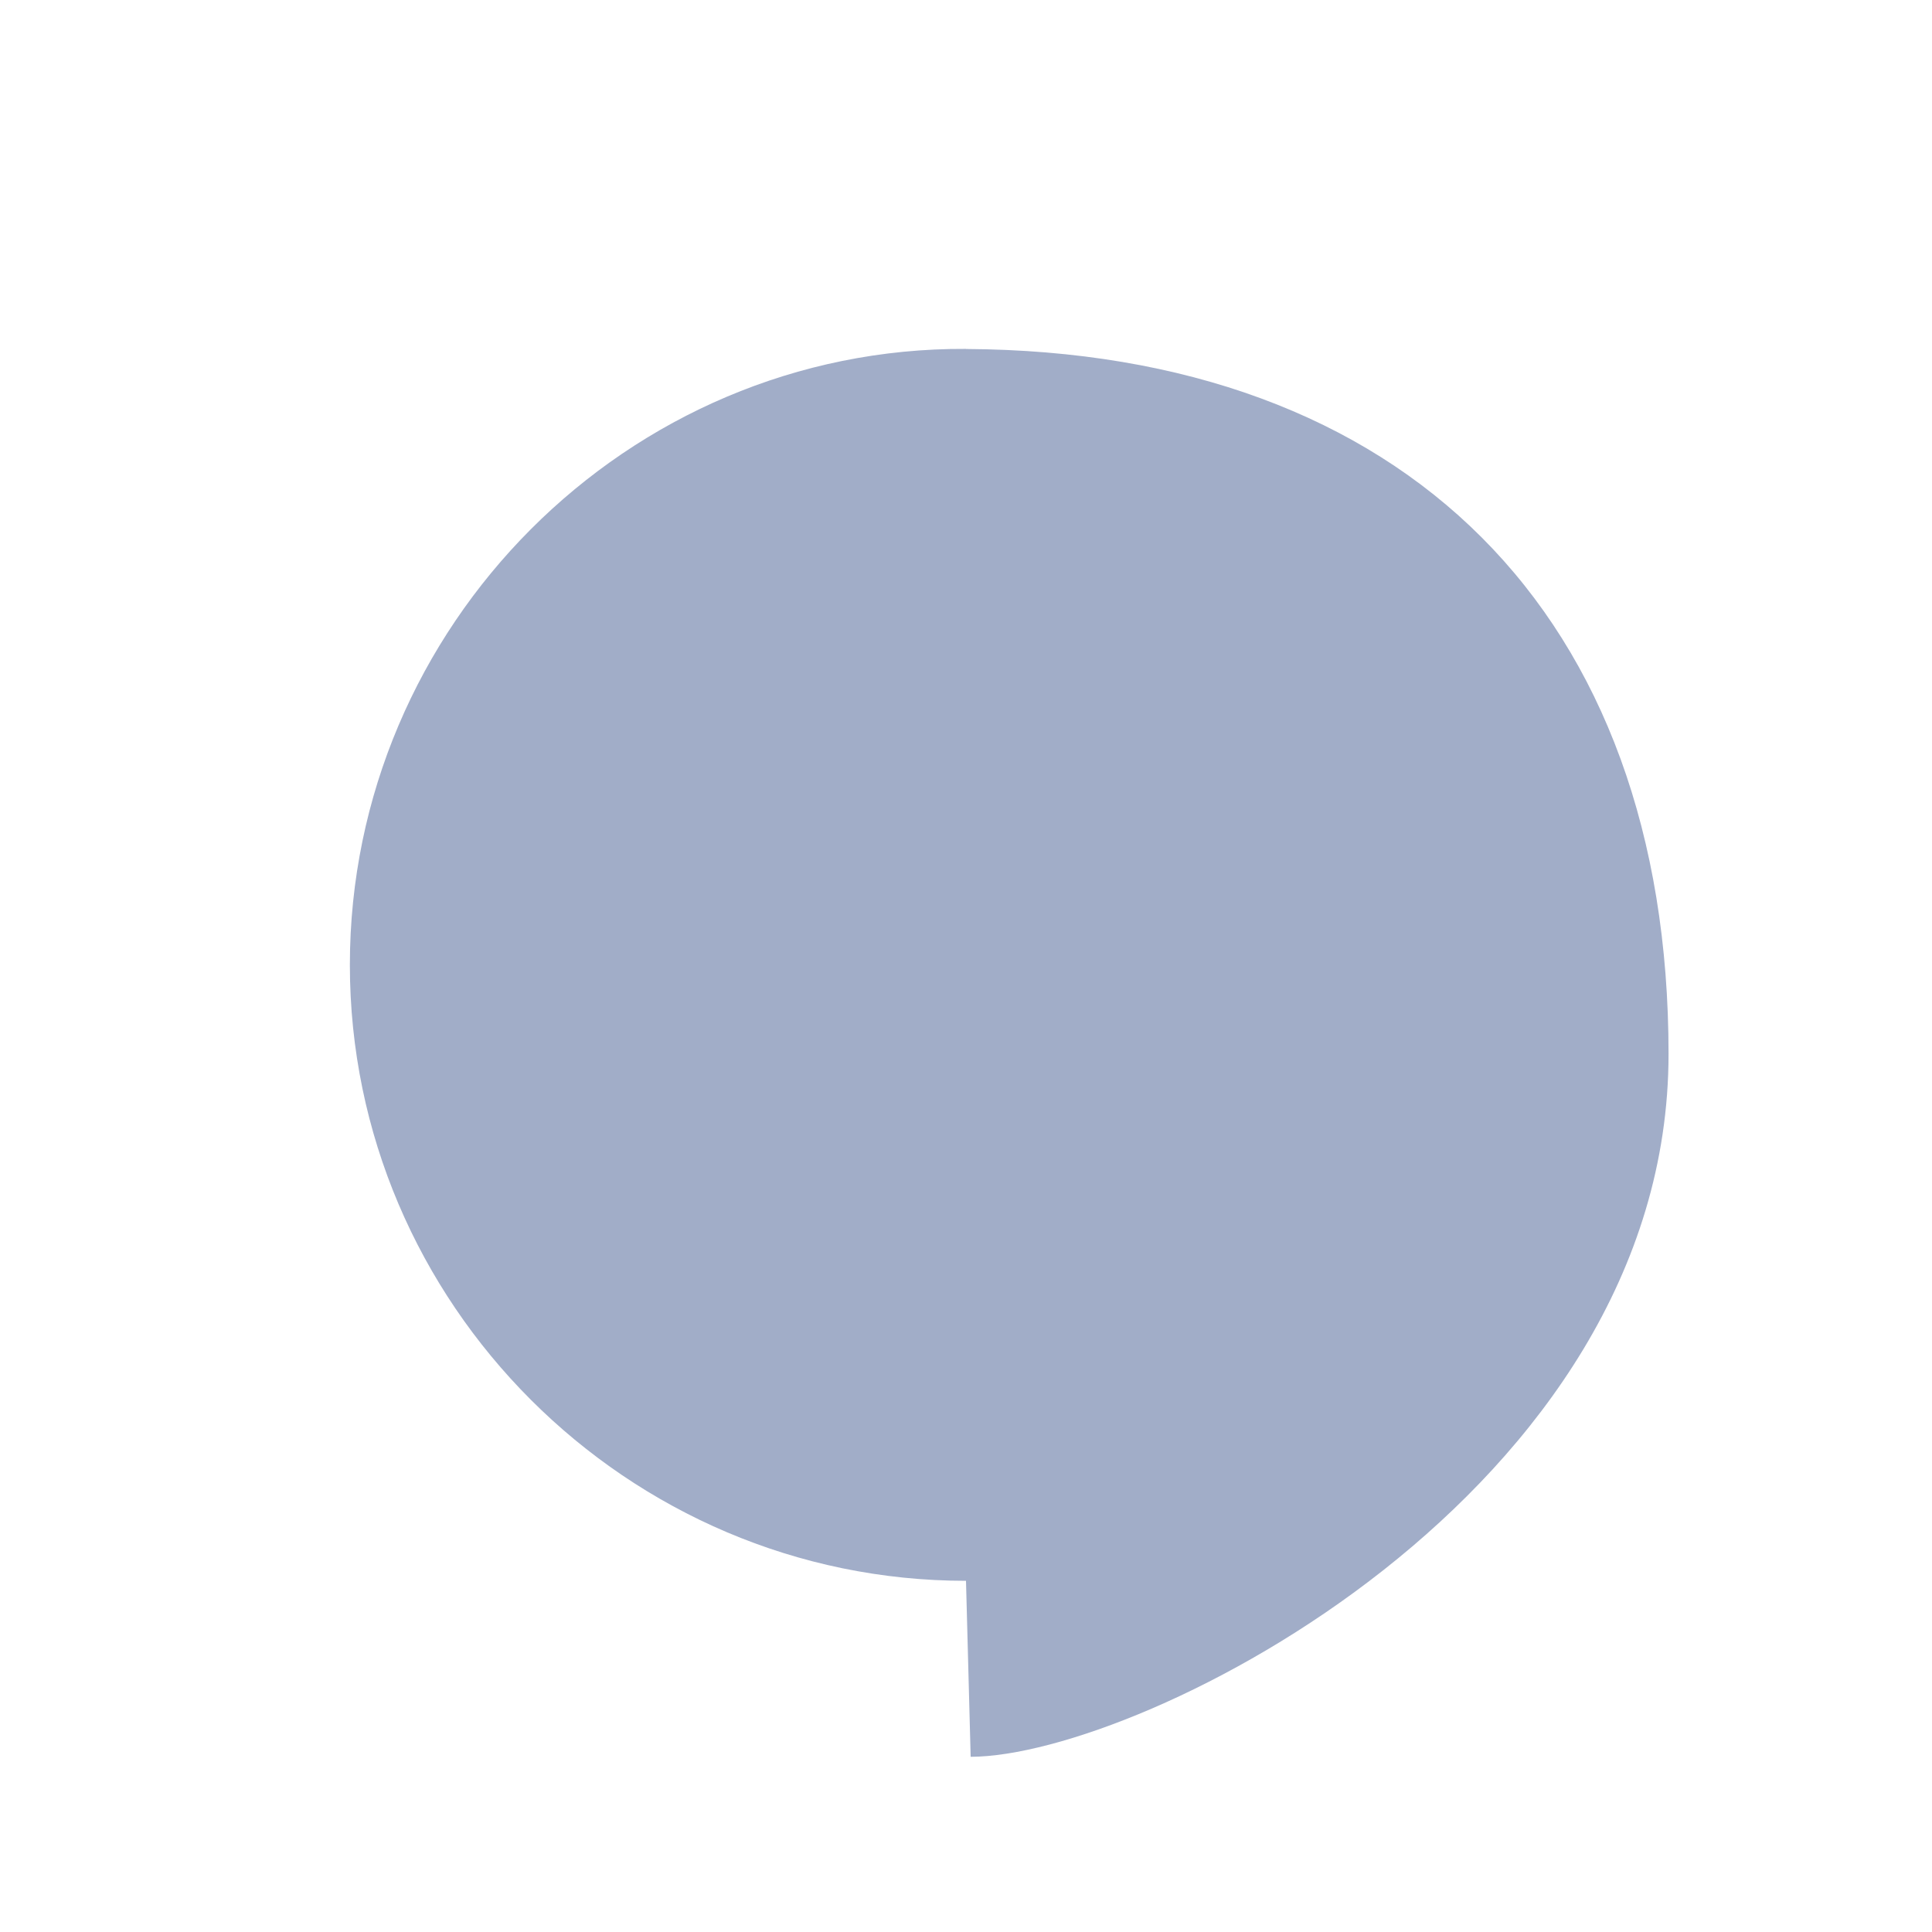<?xml version="1.0" encoding="UTF-8" standalone="no"?>
<svg
   xmlns:dc="http://purl.org/dc/elements/1.1/"
   xmlns:cc="http://creativecommons.org/ns#"
   xmlns:rdf="http://www.w3.org/1999/02/22-rdf-syntax-ns#"
   xmlns:svg="http://www.w3.org/2000/svg"
   xmlns="http://www.w3.org/2000/svg"
   id="svg12"
   viewBox="0 0 22 22"
   version="1.1"
   height="22"
   width="22">
  <defs
     id="defs3">
    <style
       type="text/css"
       id="current-color-scheme">.ColorScheme-Text { color:#a1adc8; }
  </style>
  </defs>
  <g
     id="g10"
     transform="translate(-326 -534.36)">
    <g
       id="konversation">
      <path
         id="path5"
         class="ColorScheme-Text"
         fill="currentColor"
         d="m11 3.973c-3.857-0.021-7.016 3.157-7.016 7.014 0 3.857 3.159 7.014 7.016 7.014l0.053 2.004c1.947-0.004 7.947-3.004 7.947-8.004s-3-8-8-8.027z"
         transform="translate(326 534.36)" />
      <rect
         id="rect7"
         fill="none"
         height="22"
         width="22"
         y="534.36"
         x="326" />
    </g>
  </g>
</svg>
